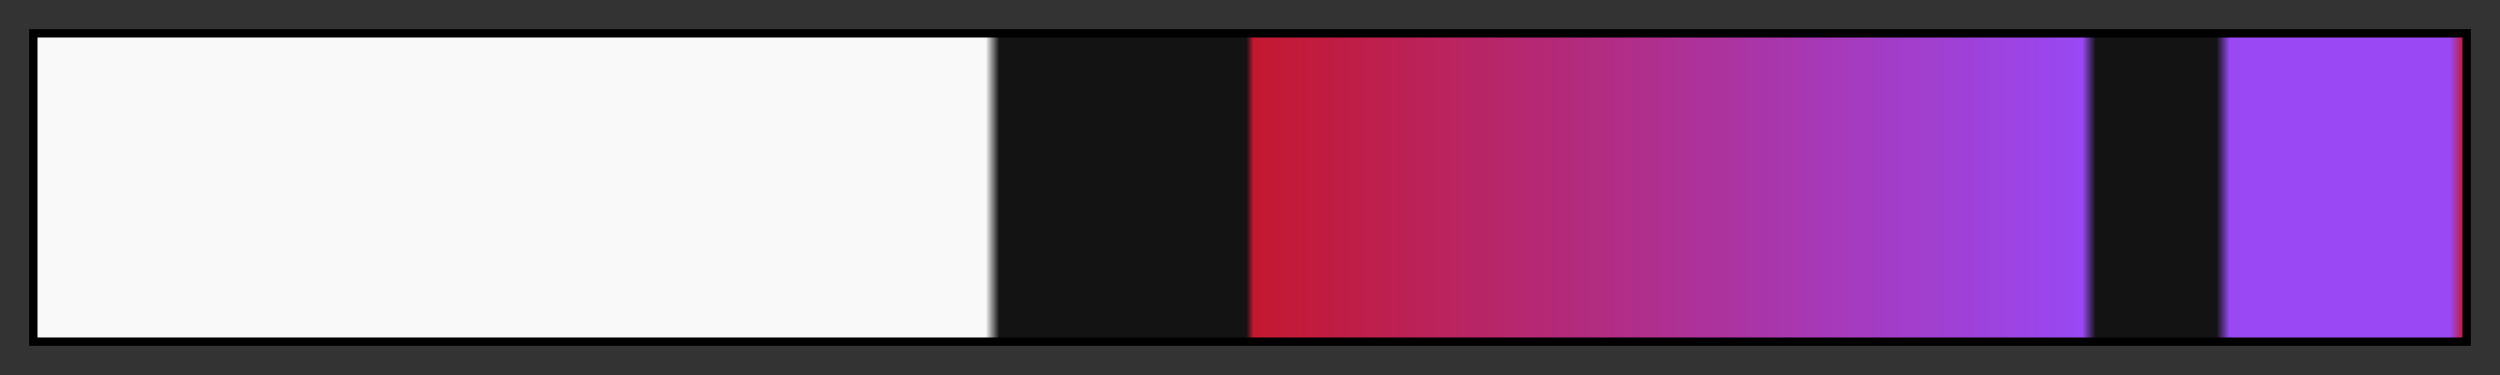 <?xml version="1.0" encoding="UTF-8"?>
<svg xmlns="http://www.w3.org/2000/svg" version="1.1" width="300px" height="45px" viewBox="0 0 300 45">
  <rect x="0" y="0" width="300" height="45" fill="#333333" stroke="none"/>
  <g>
    <defs>
      <linearGradient id="fib55-23" gradientUnits="objectBoundingBox" spreadMethod="pad" x1="0%" x2="100%" y1="0%" y2="0%">
        <stop offset="0.00%" stop-color="rgb(249, 249, 249)" stop-opacity="1"/>
        <stop offset="39.11%" stop-color="rgb(249, 249, 249)" stop-opacity="1"/>
        <stop offset="39.67%" stop-color="rgb(19, 19, 19)" stop-opacity="1"/>
        <stop offset="49.85%" stop-color="rgb(19, 19, 19)" stop-opacity="1"/>
        <stop offset="50.15%" stop-color="rgb(196, 24, 48)" stop-opacity="1"/>
        <stop offset="84.30%" stop-color="rgb(153, 72, 244)" stop-opacity="1"/>
        <stop offset="84.84%" stop-color="rgb(19, 19, 19)" stop-opacity="1"/>
        <stop offset="89.82%" stop-color="rgb(19, 19, 19)" stop-opacity="1"/>
        <stop offset="90.36%" stop-color="rgb(153, 72, 244)" stop-opacity="1"/>
        <stop offset="99.44%" stop-color="rgb(153, 72, 244)" stop-opacity="1"/>
        <stop offset="100.00%" stop-color="rgb(196, 24, 48)" stop-opacity="1"/>
      </linearGradient>
    </defs>
    <rect fill="url(#fib55-23)" x="4" y="4" width="292" height="37" stroke="black" stroke-width="1"/>
  </g>
</svg>
